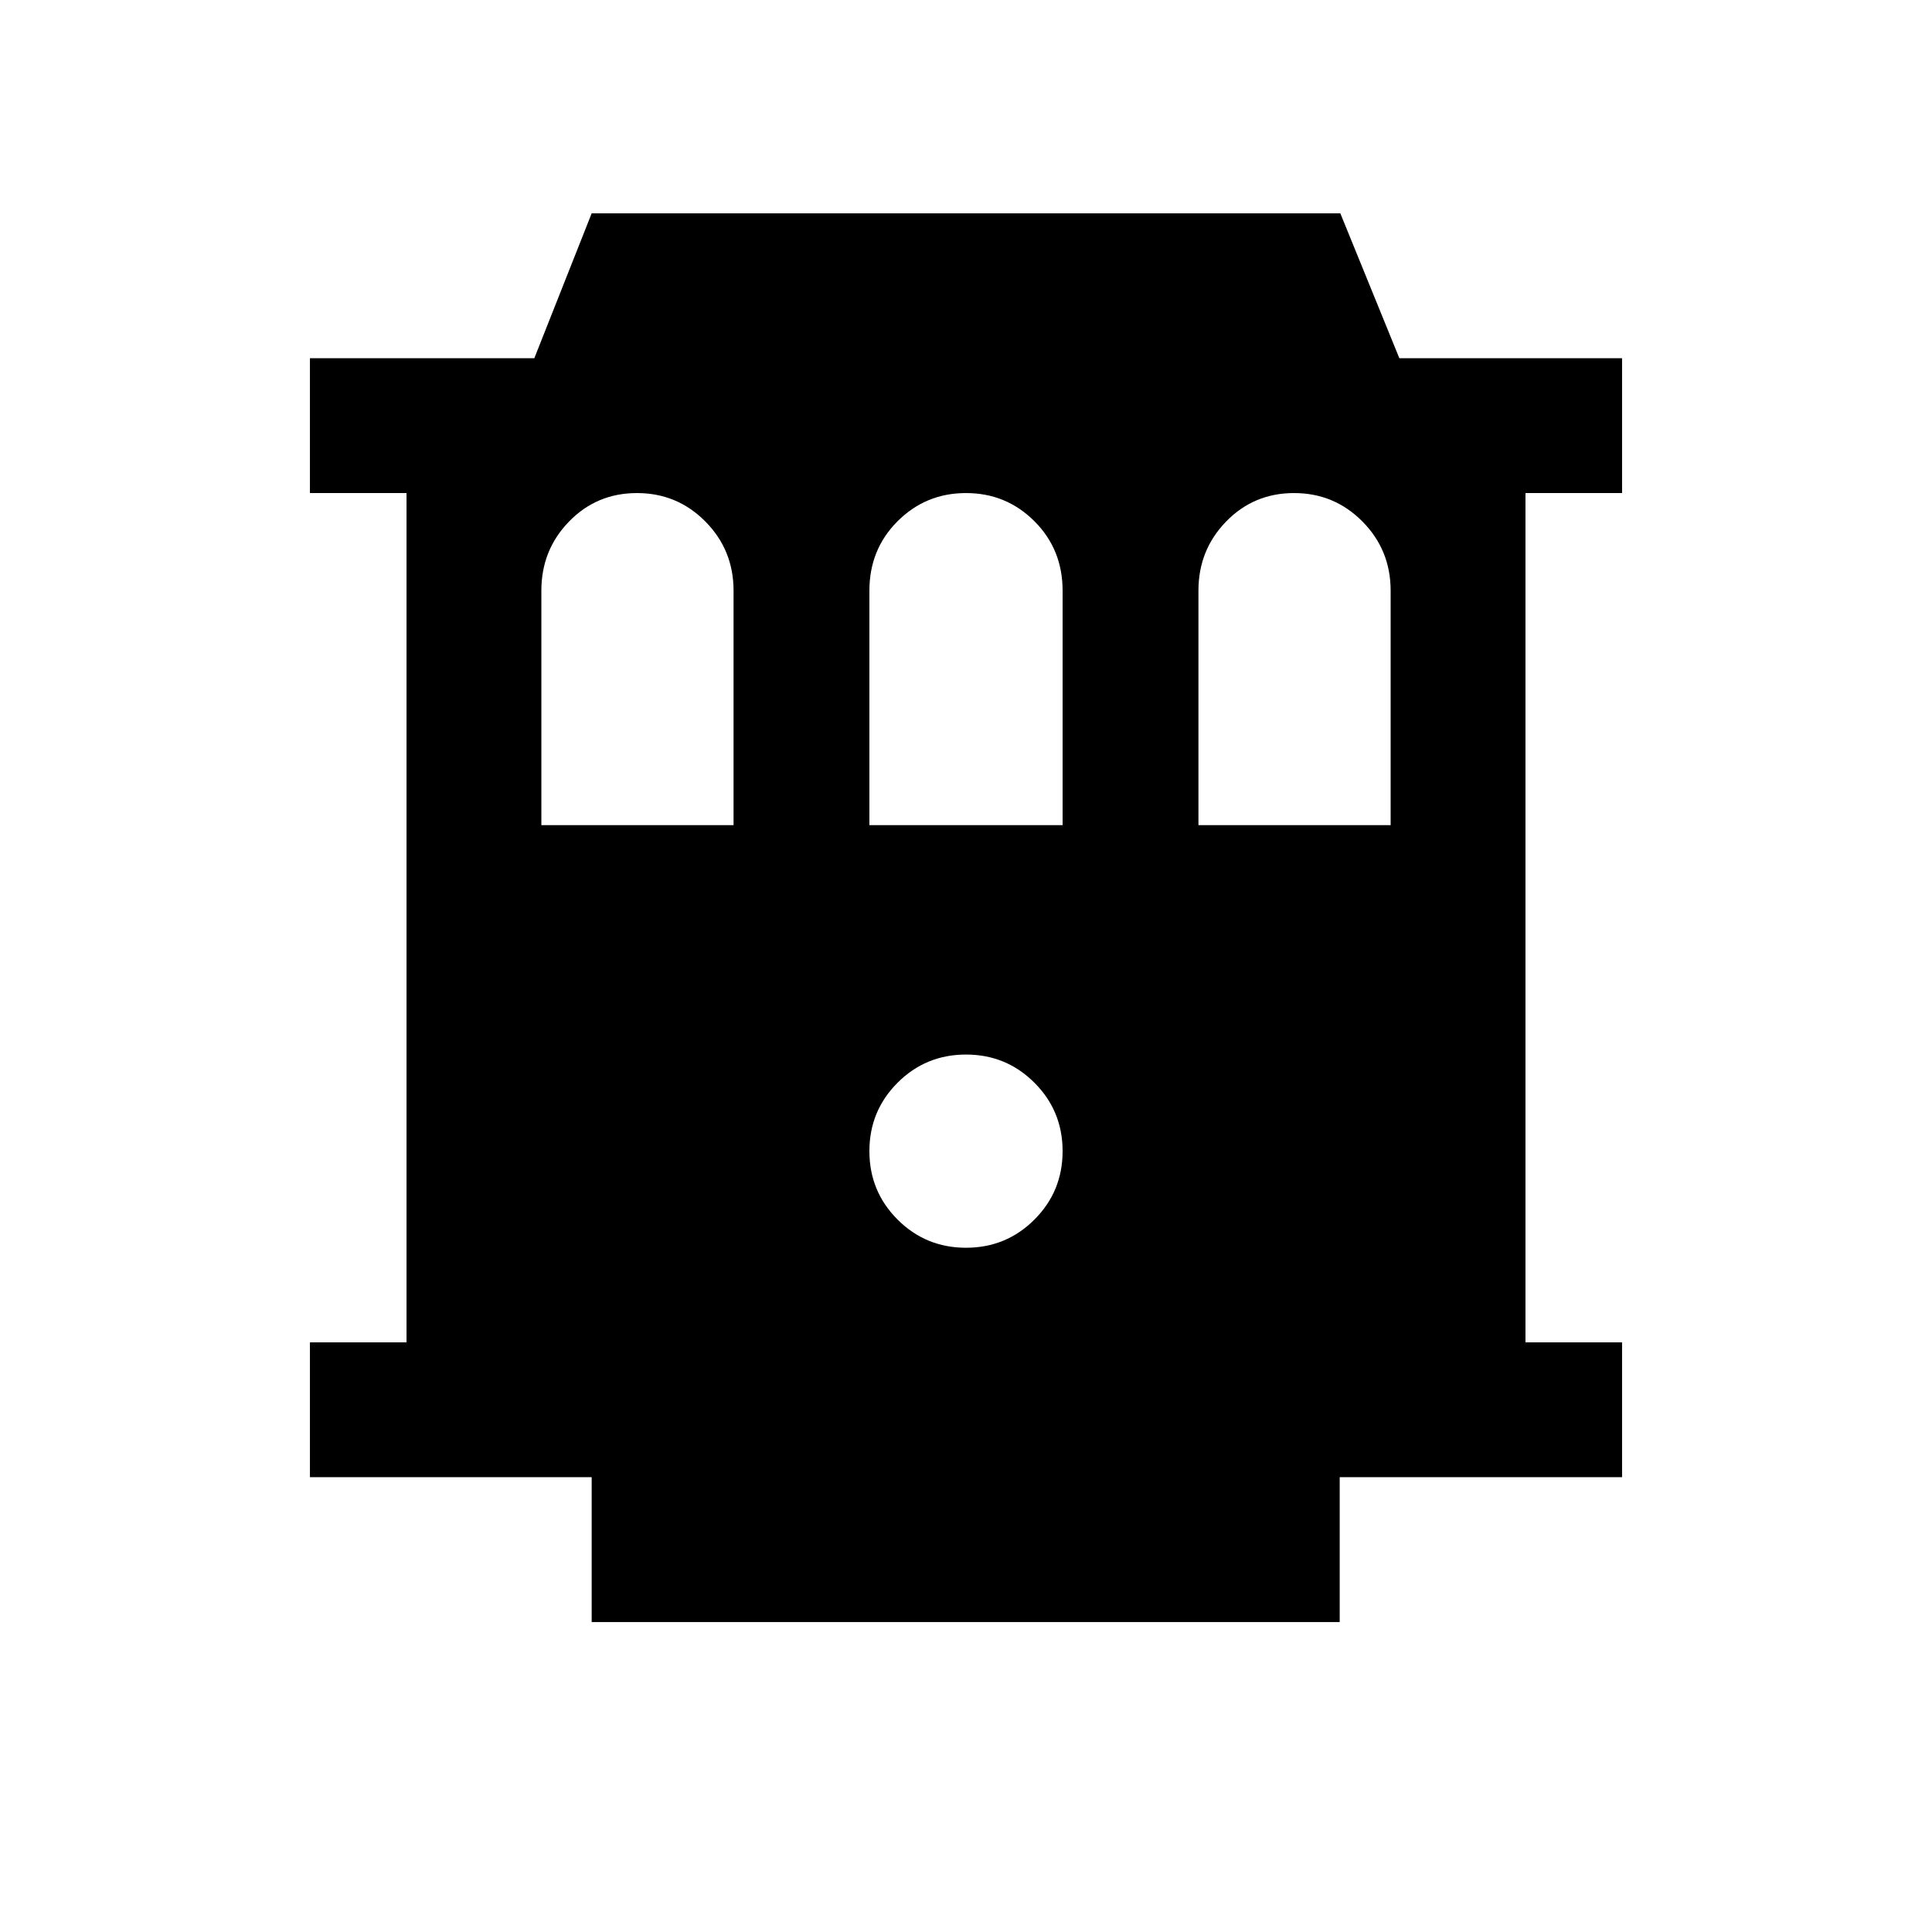 <svg xmlns="http://www.w3.org/2000/svg" height="20" viewBox="0 -960 960 960" width="20"><path d="M294-154v-72H154v-67h48v-422h-48v-67h111.5l28.5-72h372l29.33 72H806v67h-48v422h48v67H665.69v72H294Zm186-186q20 0 34-14t14-34q0-20-14-34t-34-14q-20 0-34 14t-14 34q0 20 14 34t34 14ZM269-550h95.5v-116.5q0-20.21-14-34.35-14-14.15-34-14.15t-33.75 14.15Q269-686.71 269-666.5V-550Zm163 0h96v-116.5q0-20.5-14-34.5t-34-14q-20 0-34 14t-14 34.5V-550Zm163.5 0H691v-116.5q0-20.21-14-34.35Q663-715 643-715t-33.75 14.15q-13.75 14.14-13.75 34.35V-550Z"/></svg>
